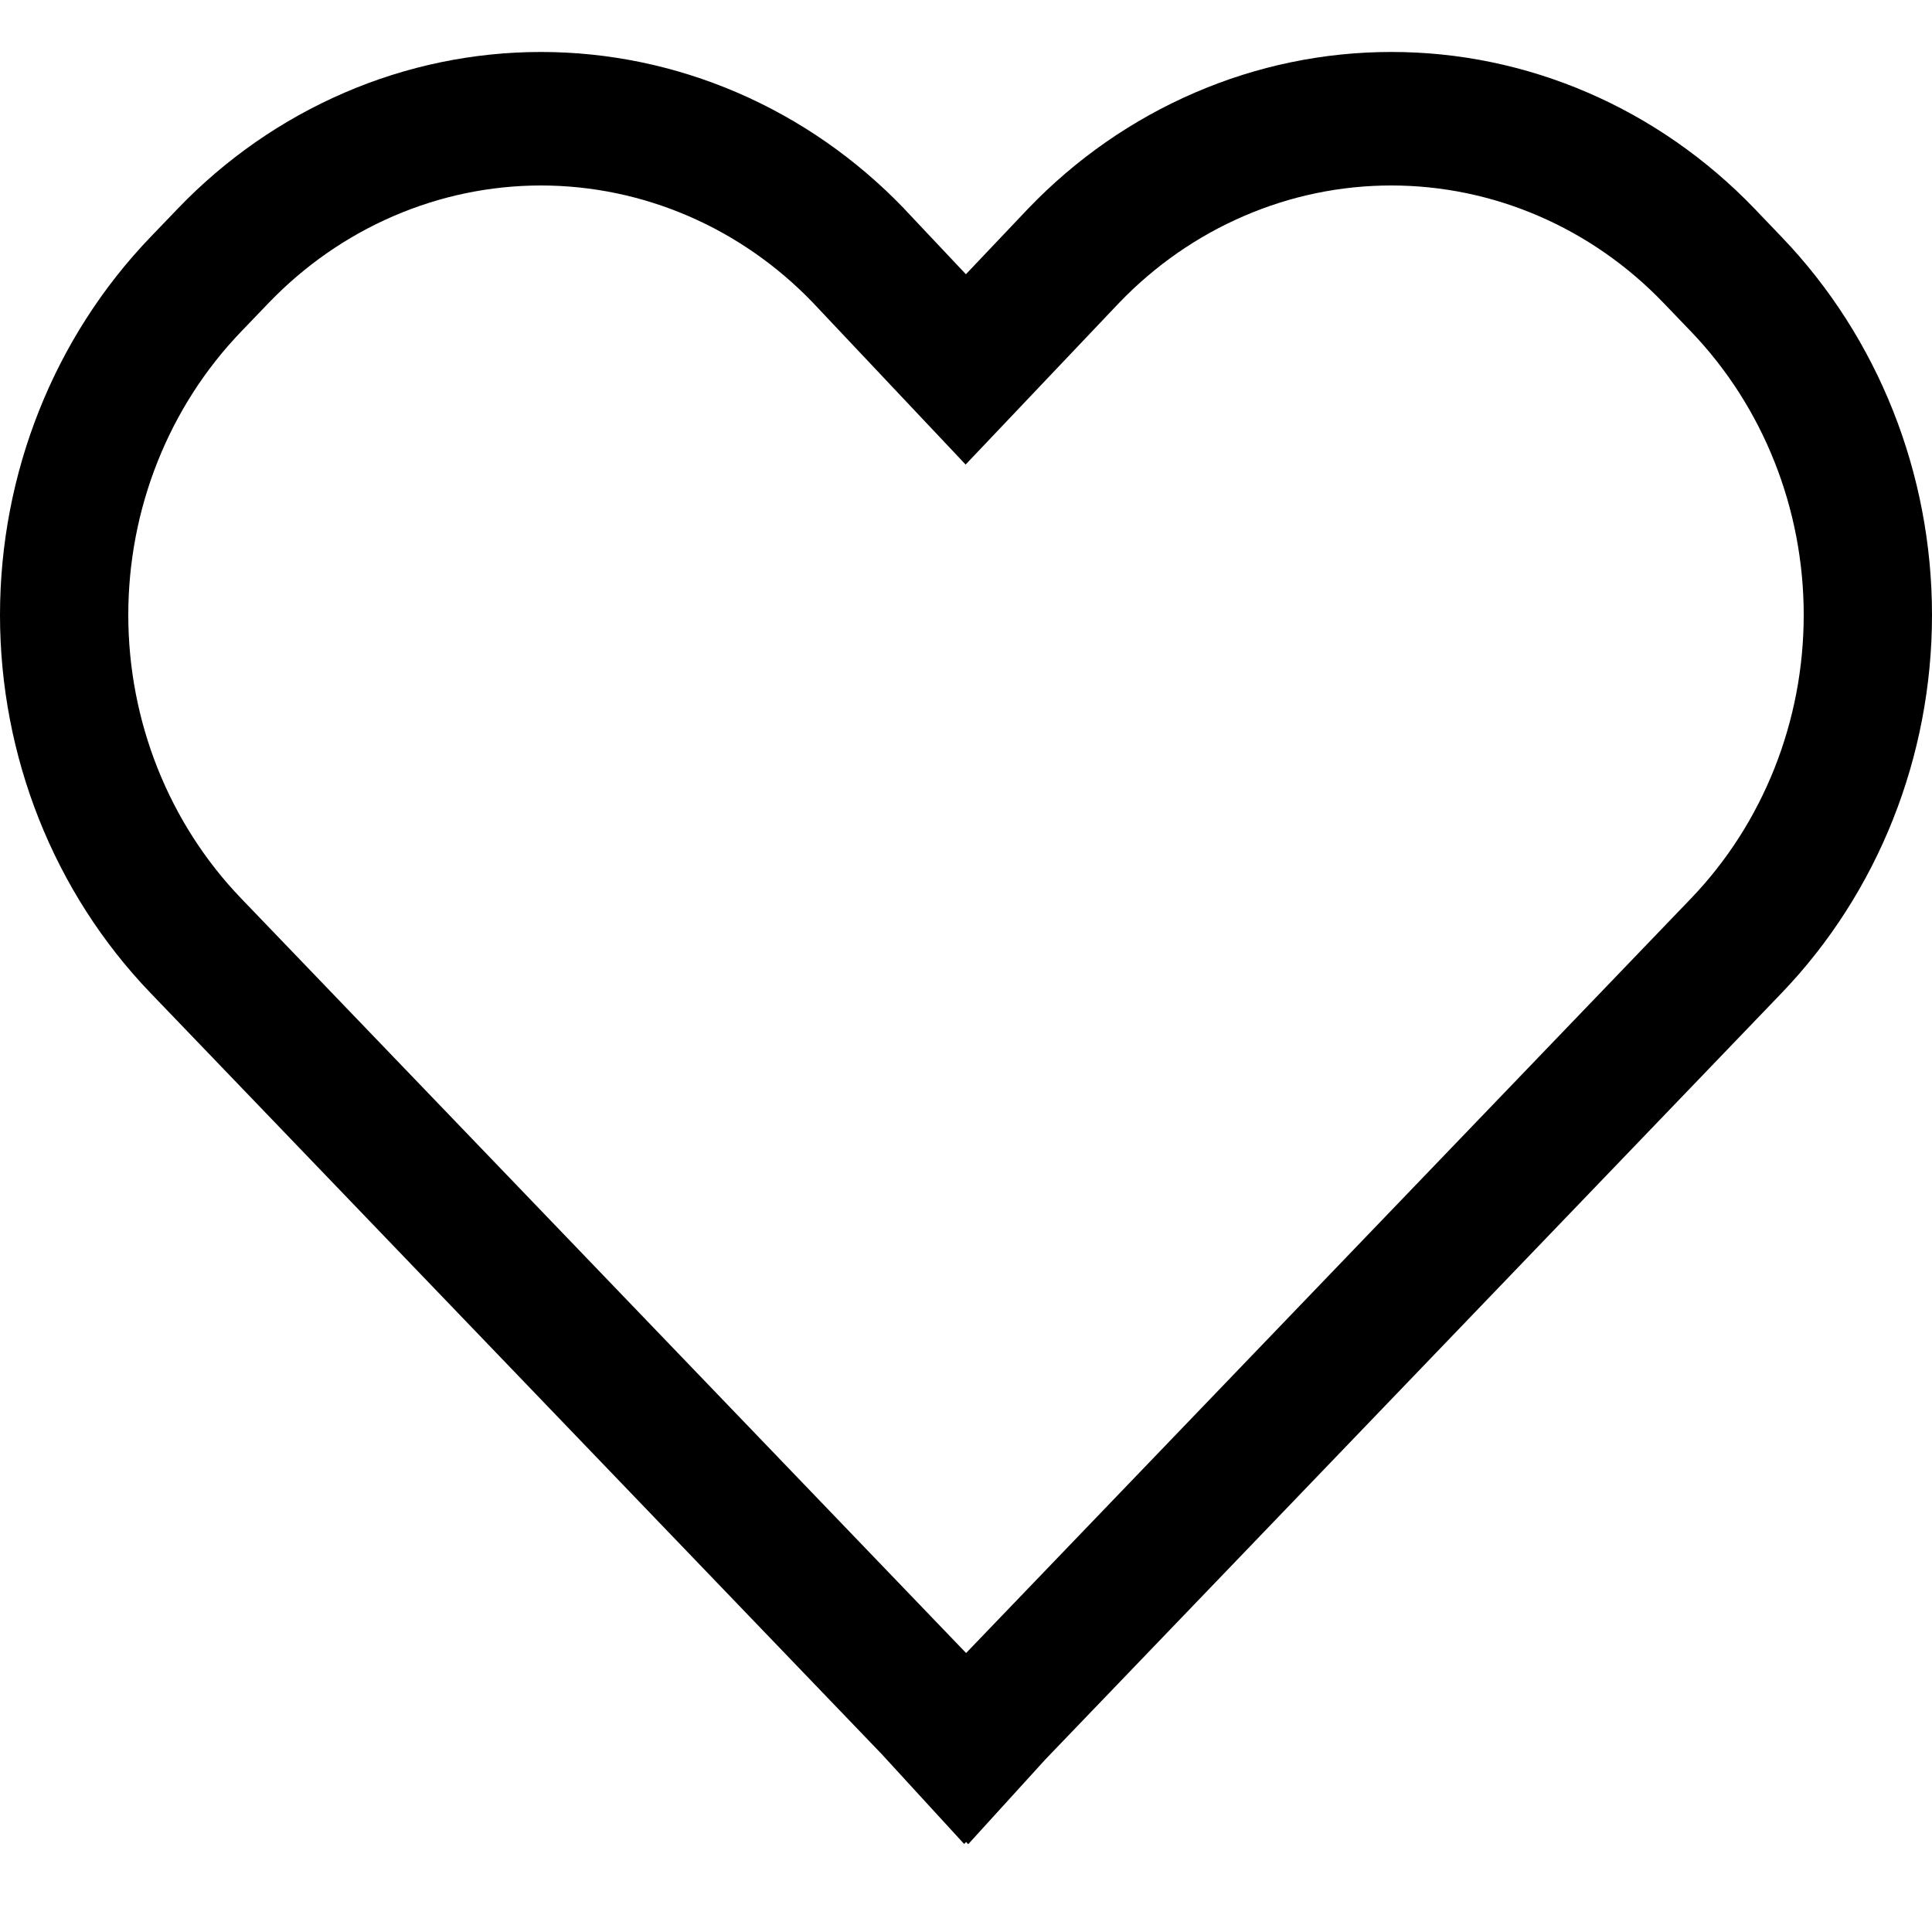 <svg width="20" height="20" viewBox="0 0 20 20" fill="none" xmlns="http://www.w3.org/2000/svg">
<path d="M18.16 2.157C17.666 1.644 17.08 1.236 16.435 0.958C15.79 0.68 15.099 0.537 14.401 0.538C13.703 0.538 13.012 0.681 12.367 0.96C11.722 1.238 11.136 1.646 10.643 2.16L9.999 2.839L9.361 2.162L9.357 2.157C8.863 1.644 8.278 1.237 7.633 0.959C6.988 0.681 6.298 0.538 5.6 0.538C4.902 0.538 4.211 0.681 3.567 0.959C2.922 1.237 2.336 1.644 1.843 2.157L1.556 2.456C0.56 3.493 0 4.9 0 6.367C0 7.833 0.56 9.24 1.556 10.277L9.126 18.157L9.981 19.089L10.001 19.068L10.023 19.091L10.824 18.211L18.446 10.277C19.441 9.239 20 7.833 20 6.366C20 4.9 19.441 3.494 18.446 2.456L18.16 2.157ZM17.507 9.299L10.001 17.112L2.495 9.299C1.748 8.521 1.328 7.466 1.328 6.366C1.328 5.266 1.748 4.211 2.495 3.434L2.782 3.135C3.529 2.358 4.542 1.921 5.598 1.92C6.655 1.92 7.668 2.356 8.415 3.133L9.996 4.809L11.585 3.135C11.955 2.75 12.394 2.444 12.878 2.236C13.361 2.027 13.879 1.92 14.403 1.92C14.926 1.92 15.444 2.027 15.928 2.236C16.411 2.444 16.85 2.75 17.22 3.135L17.507 3.434C18.253 4.212 18.672 5.267 18.672 6.366C18.672 7.466 18.253 8.521 17.507 9.299Z" fill="black"/>
</svg>

